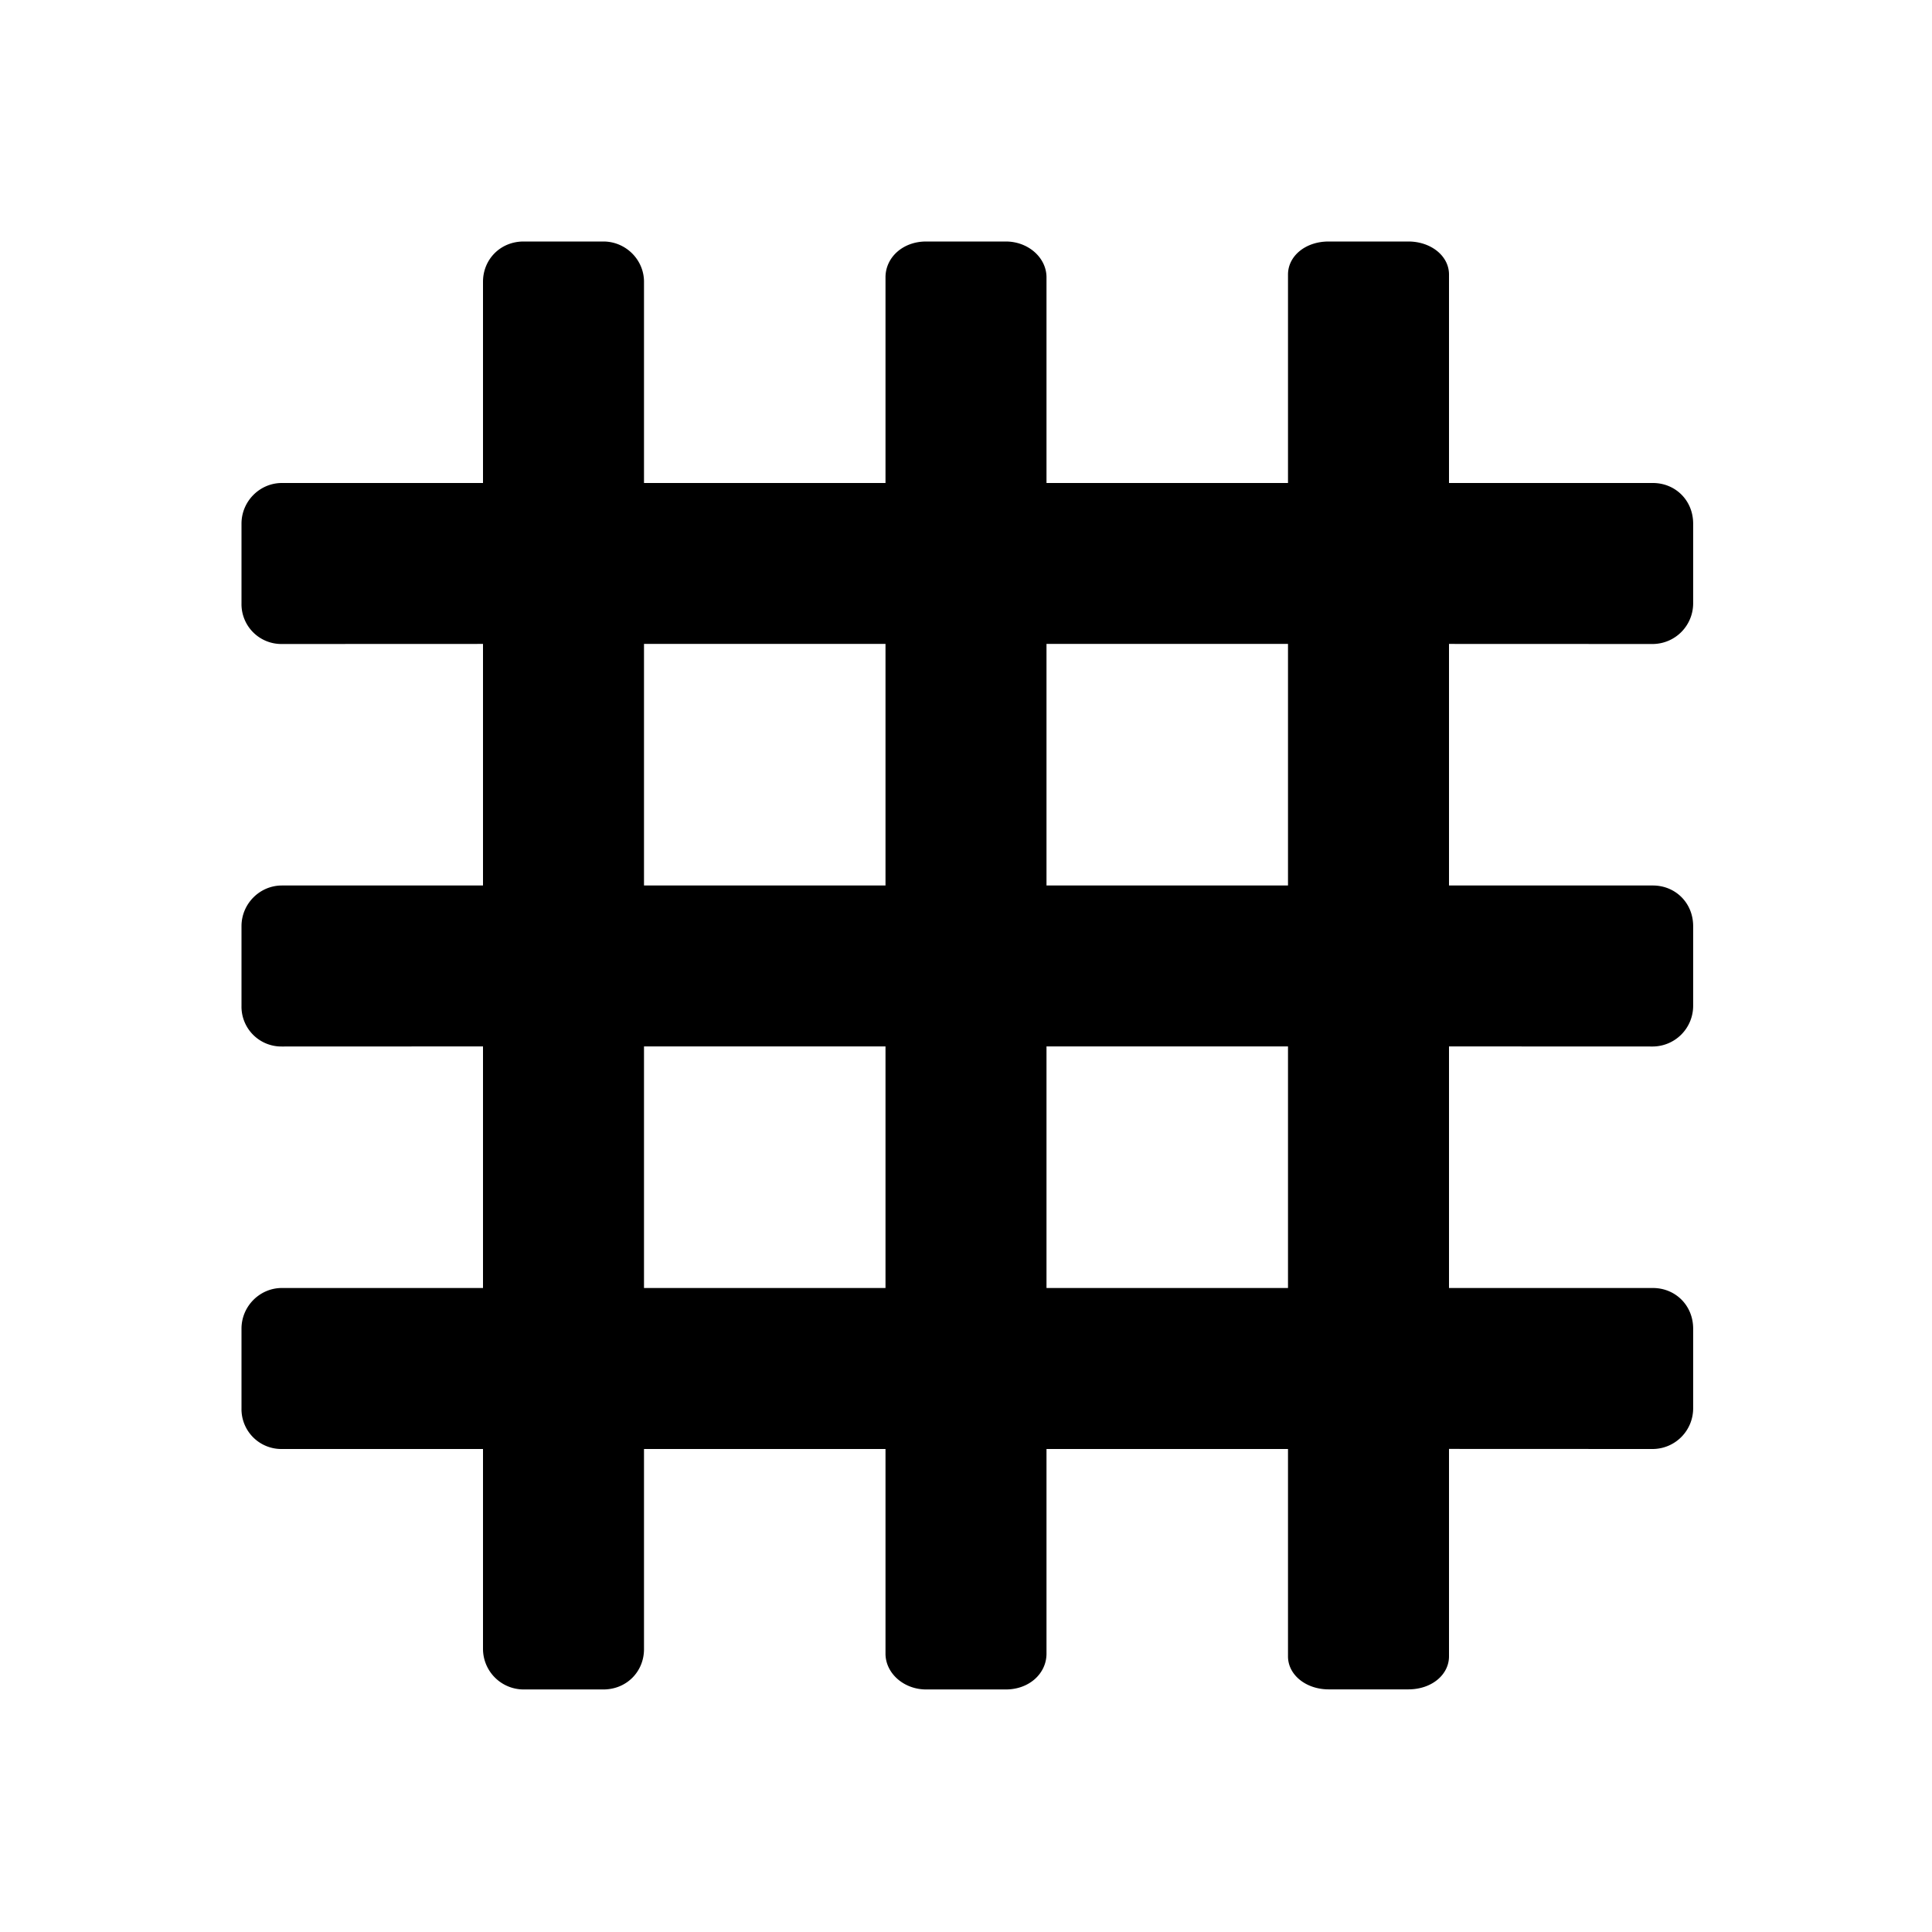 <svg xmlns="http://www.w3.org/2000/svg" width="24" height="24" class="wd-icon-grid wd-icon" focusable="false" role="presentation" viewBox="0 0 24 24"><g fill-rule="evenodd" class="wd-icon-container"><path d="M7.495 3c.279 0 .505.227.505.5V6h3V3.445c0-.246.214-.445.505-.445h.99c.279 0 .505.202.505.445V6h3V3.41c0-.227.214-.41.505-.41h.99c.279 0 .505.178.505.41V6h2.533c.277 0 .5.214.5.505v.99a.505.505 0 0 1-.5.505L18 7.999V11h2.533c.277 0 .5.214.5.505v.99a.505.505 0 0 1-.5.505L18 12.999V16h2.533c.277 0 .5.214.5.505v.99a.505.505 0 0 1-.5.505L18 17.999v2.577c0 .227-.214.41-.505.41h-.99c-.279 0-.505-.178-.505-.41V18h-3v2.542c0 .246-.214.445-.505.445h-.99c-.279 0-.505-.202-.505-.445V18H8v2.487c0 .276-.214.5-.505.5h-.99a.505.505 0 0 1-.505-.5v-2.487L3.501 18A.495.495 0 0 1 3 17.495v-.99c0-.279.228-.505.501-.505H6v-3.001L3.501 13A.495.495 0 0 1 3 12.495v-.99c0-.279.228-.505.501-.505H6V7.999L3.501 8A.495.495 0 0 1 3 7.495v-.99C3 6.226 3.228 6 3.501 6H6V3.5c0-.276.214-.5.505-.5h.99zM11 12.999H8V16h3v-3.001zm5 0h-3V16h3v-3.001zm-5-5H8V11h3V7.999zm5 0h-3V11h3V7.999z" class="wd-icon-fill"/></g></svg>